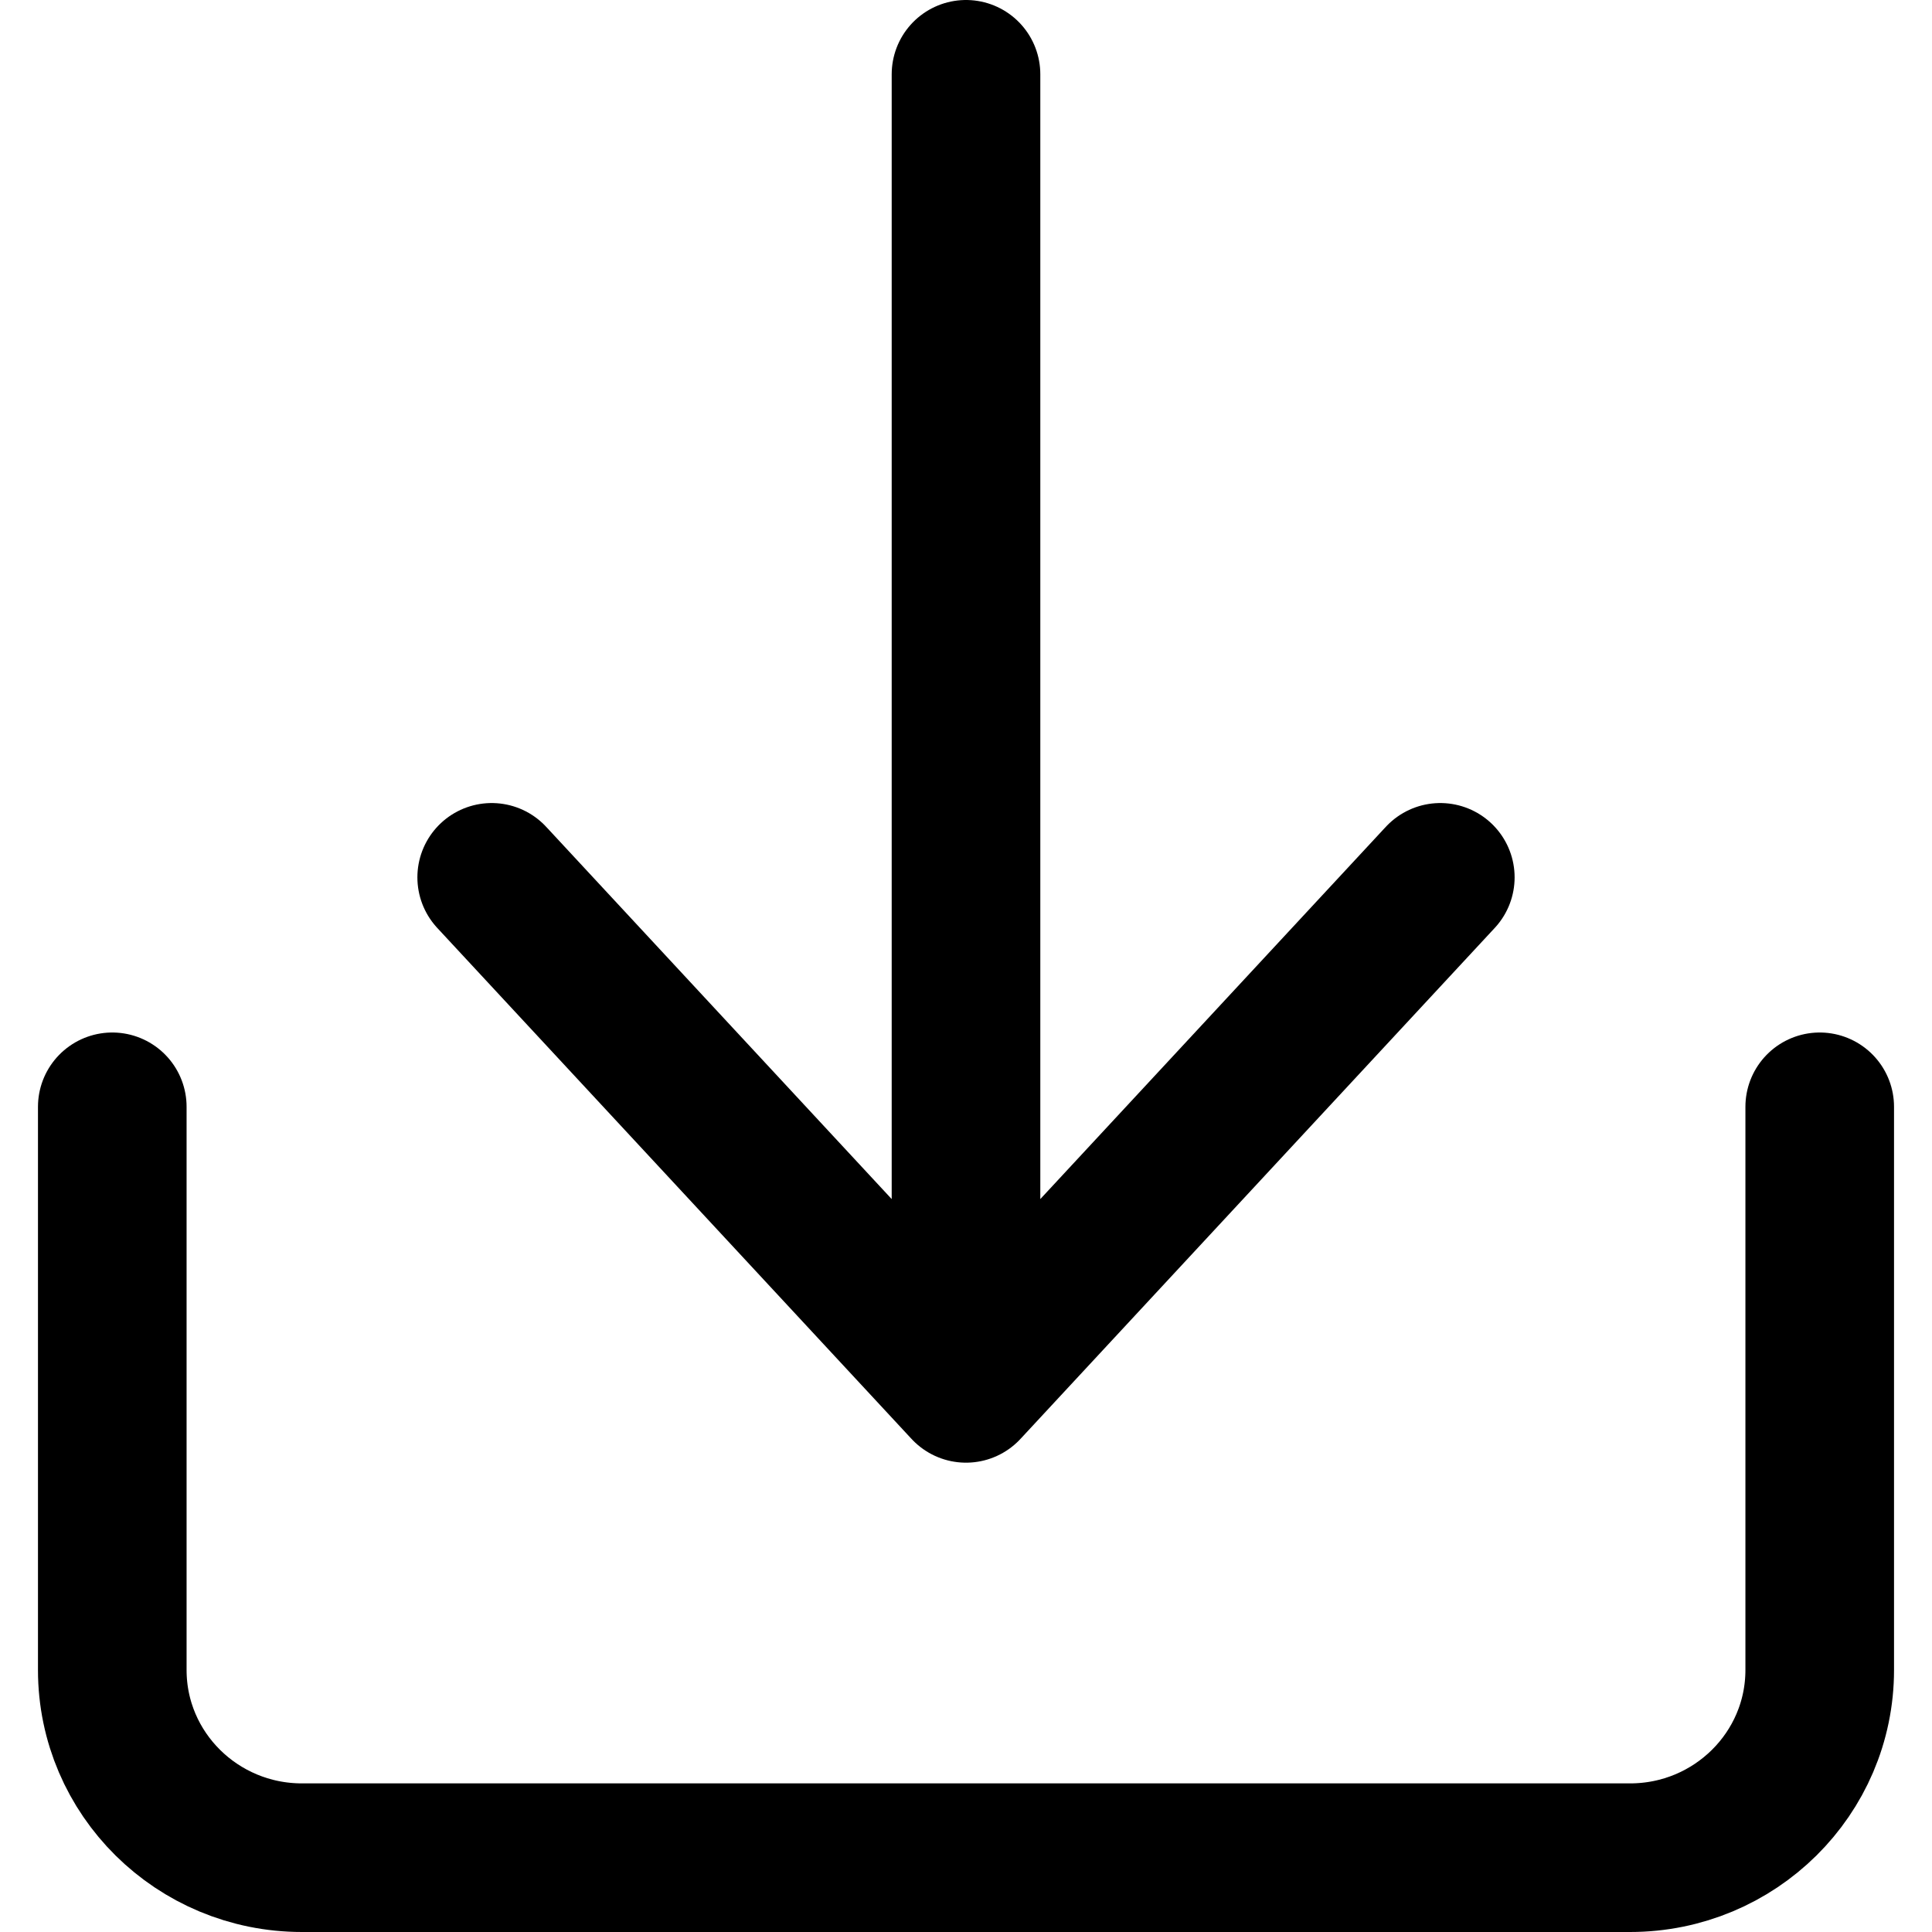 <svg width="26" height="26" viewBox="0 0 26 26" fill="none" xmlns="http://www.w3.org/2000/svg">
<path d="M1.511 14.895V22.474C1.511 23.869 2.654 25 4.064 25H21.936C23.346 25 24.489 23.869 24.489 22.474V14.895" stroke="black" stroke-width="2" stroke-linecap="round" stroke-linejoin="round"/>
<path d="M13 1V18.684M13 18.684L6.617 11.807M13 18.684L19.383 11.807" stroke="black" stroke-width="2" stroke-linecap="round" stroke-linejoin="round"/>
</svg>
